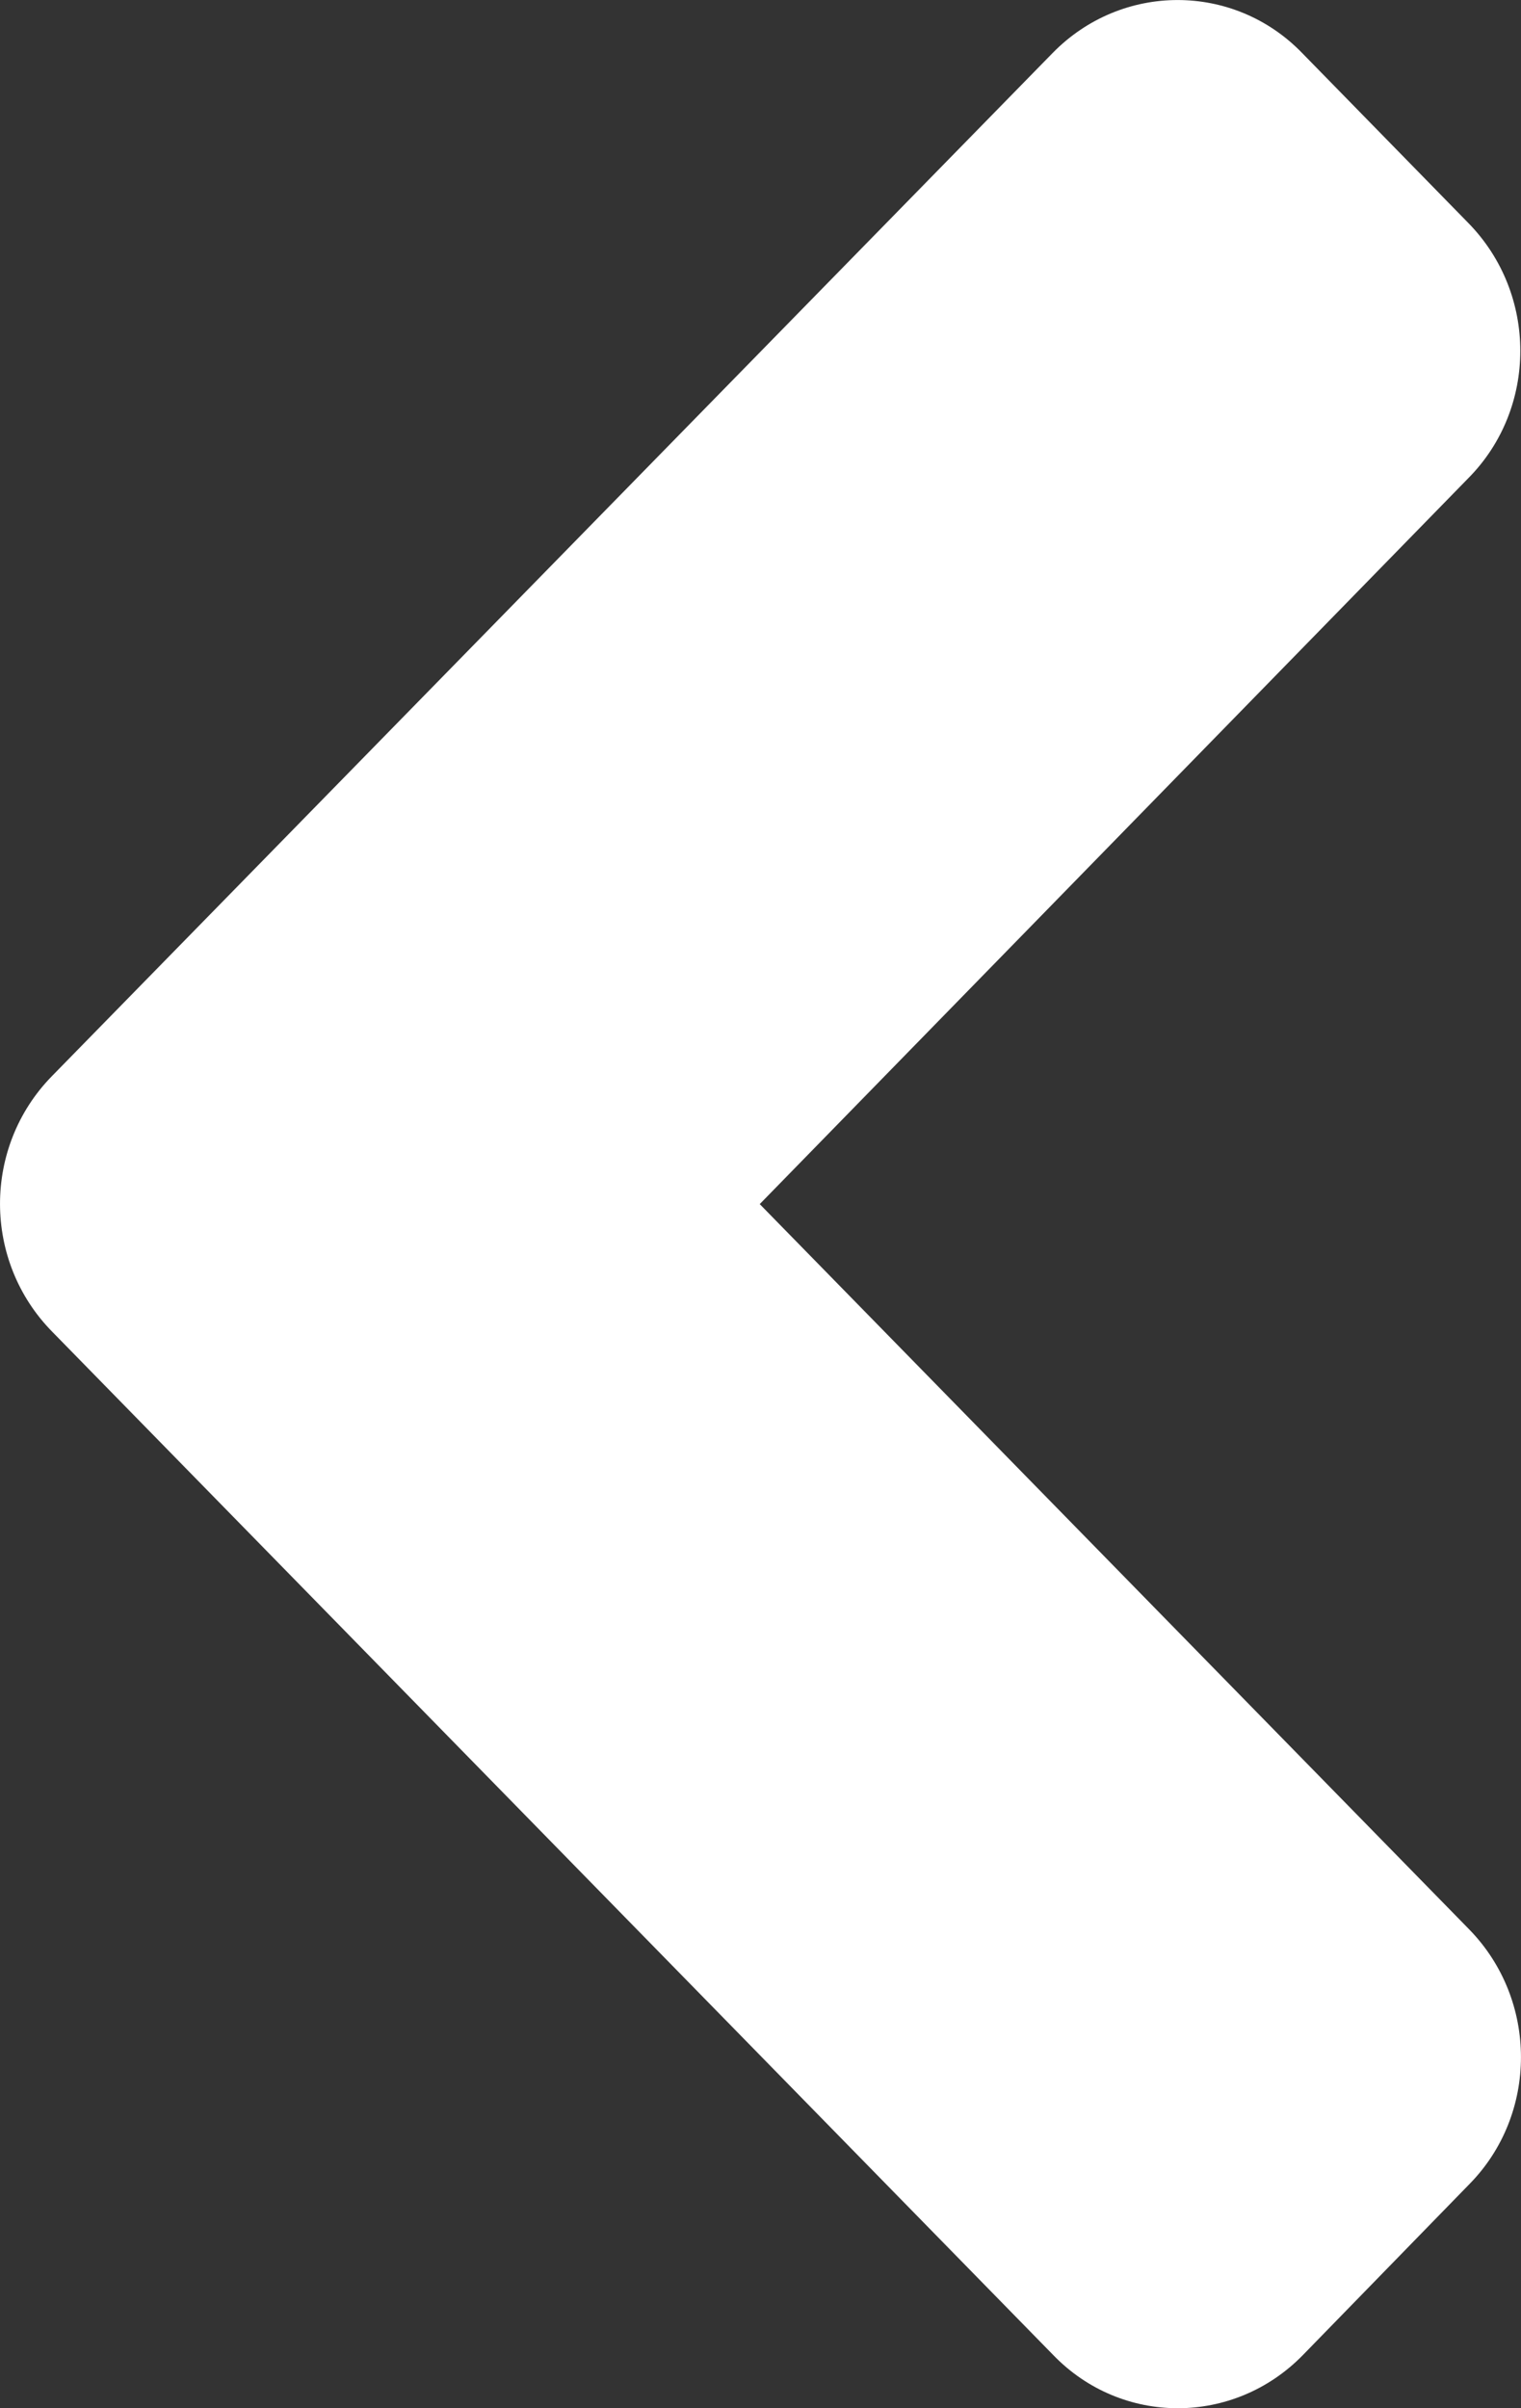 <svg width="12" height="19" viewBox="0 0 12 19" fill="none" xmlns="http://www.w3.org/2000/svg">
<rect x="0" y="0" width="12" height="19" fill="#333333" stroke="none"/>
<path d="M0.409 8.491L8.305 0.418C8.85 -0.139 9.733 -0.139 10.273 0.418L11.585 1.76C12.131 2.318 12.131 3.22 11.585 3.772L5.994 9.5L11.591 15.222C12.136 15.78 12.136 16.682 11.591 17.234L10.279 18.581C9.733 19.14 8.85 19.14 8.31 18.581L0.414 10.509C-0.137 9.951 -0.137 9.049 0.409 8.491Z" fill="white"/>
</svg>
